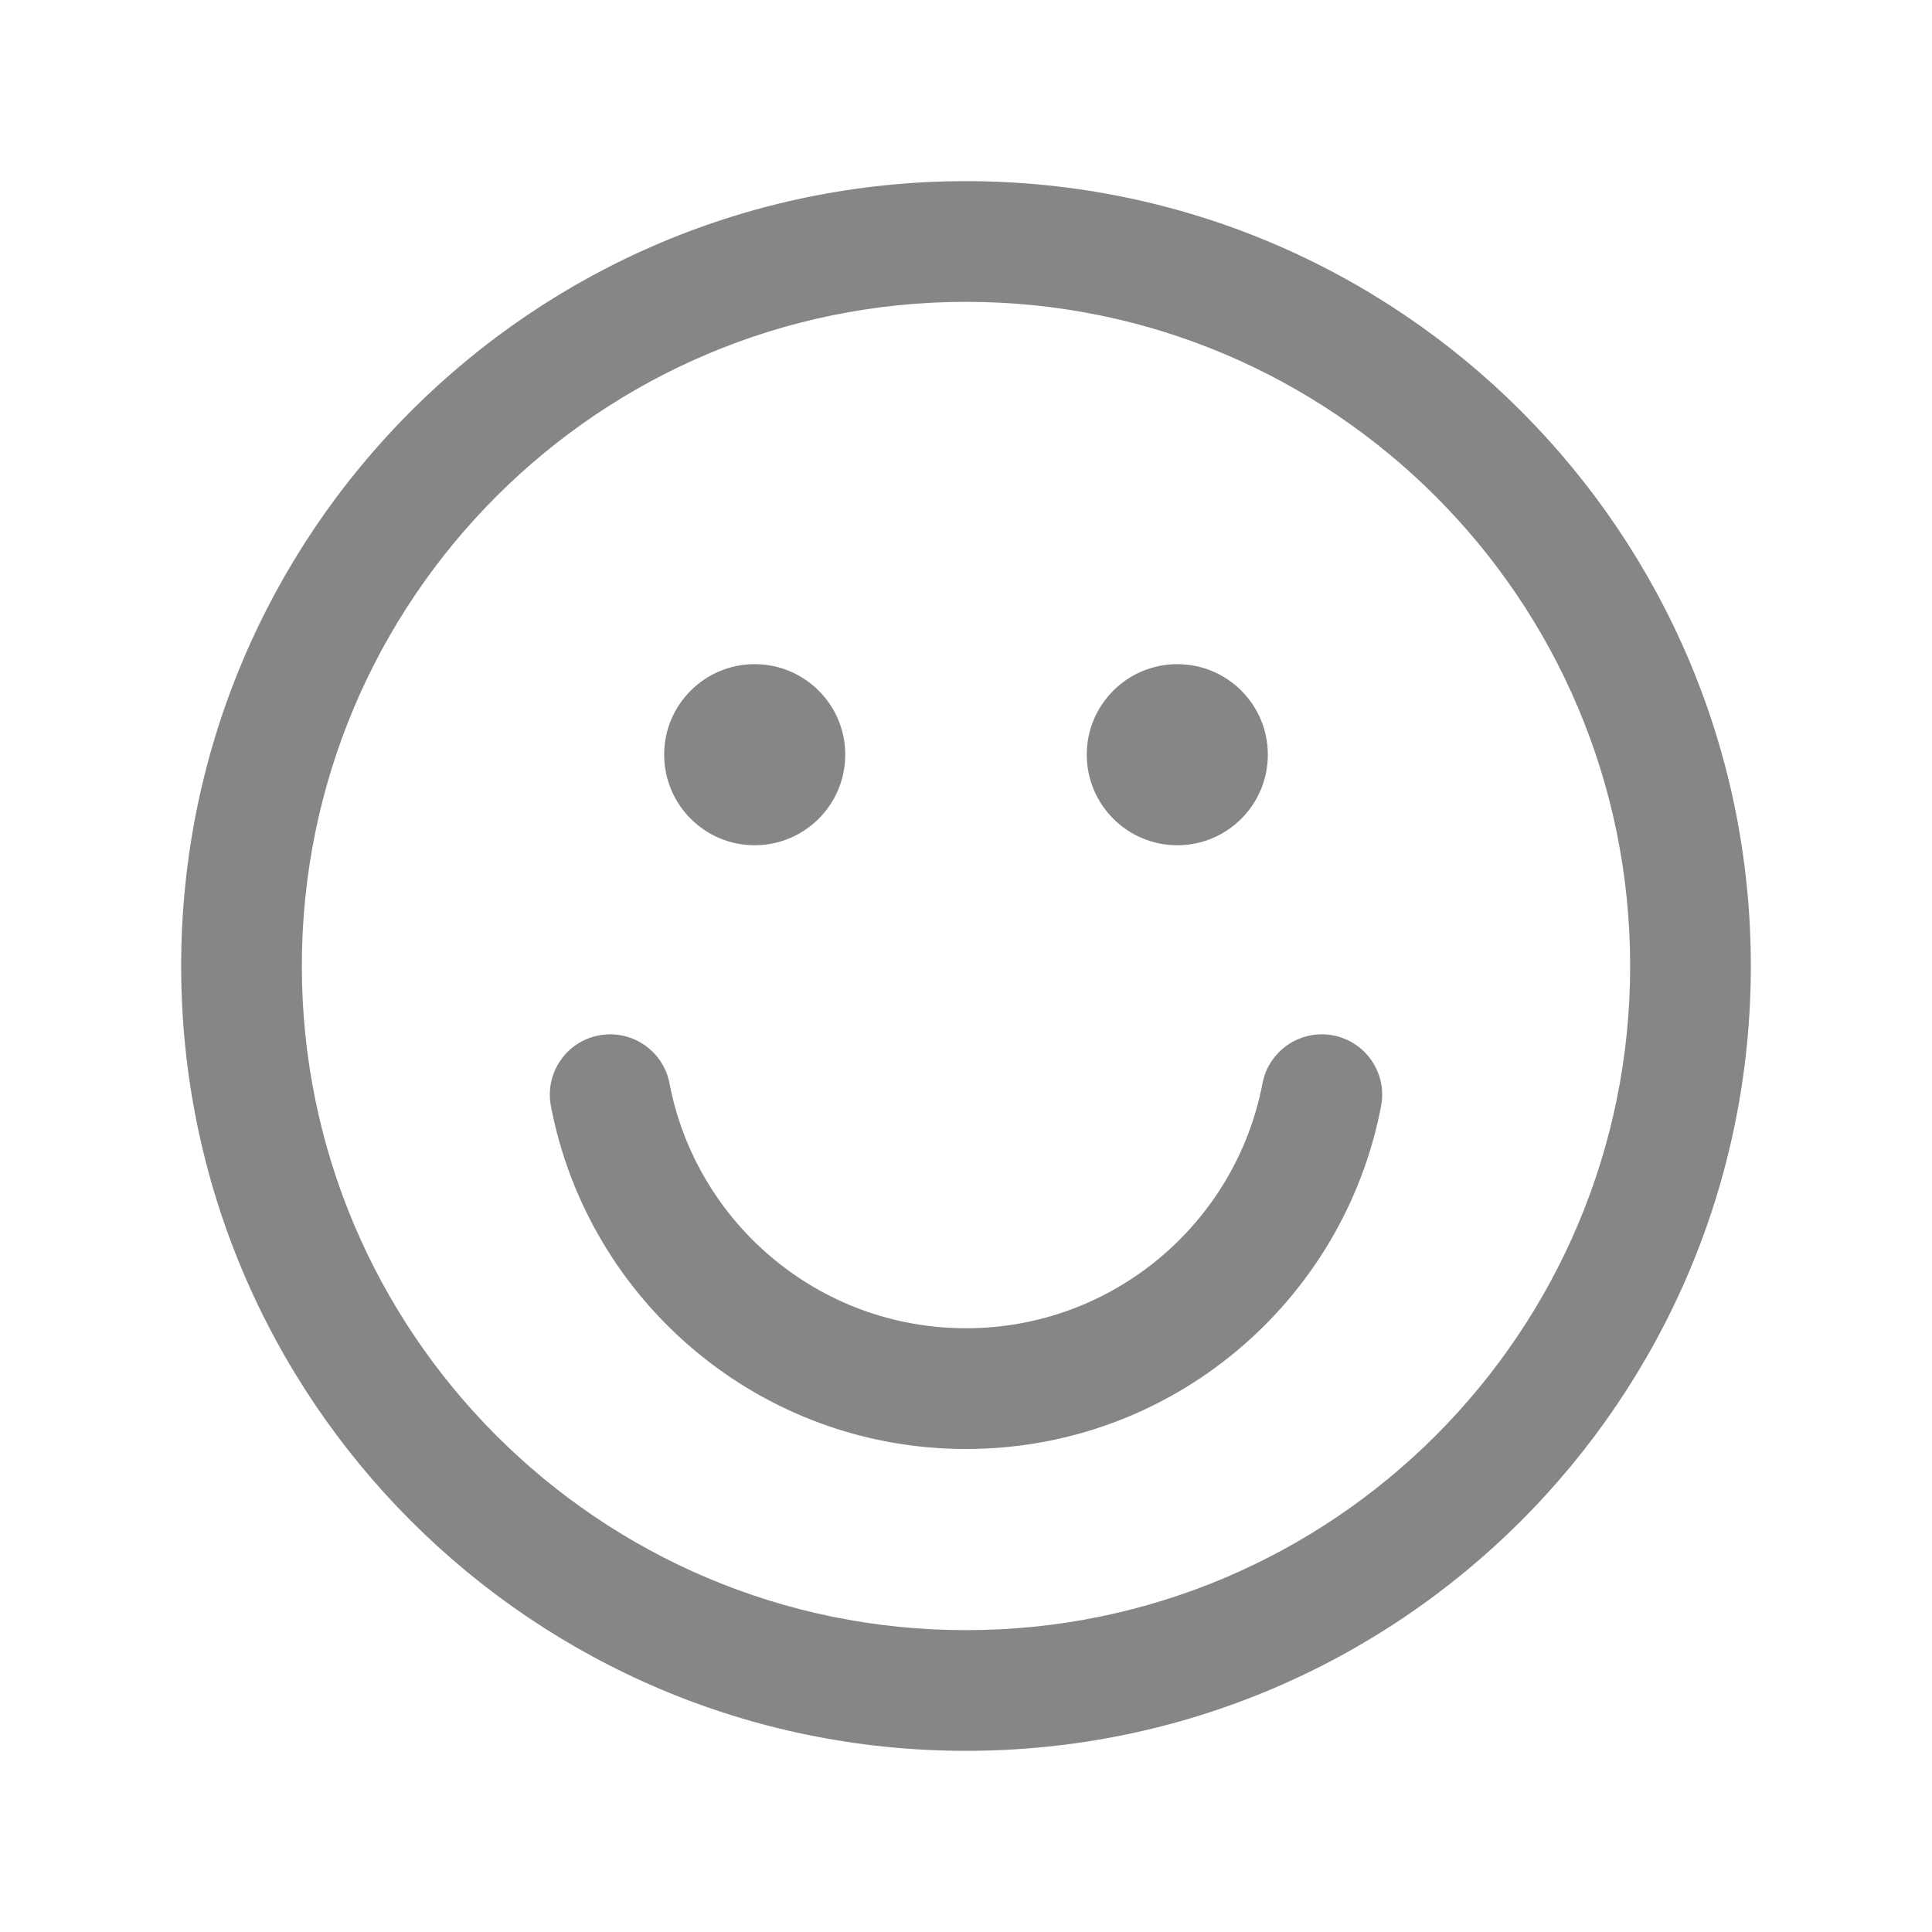 <svg width="26" height="26" viewBox="0 0 26 26" fill="none" xmlns="http://www.w3.org/2000/svg">
<path d="M9.01 14.58C8.926 14.139 8.5 13.85 8.059 13.934C7.618 14.018 7.329 14.444 7.414 14.885C7.915 17.513 10.225 19.5 13 19.5C15.775 19.5 18.084 17.513 18.586 14.885C18.671 14.444 18.381 14.018 17.941 13.934C17.5 13.85 17.074 14.139 16.99 14.58C16.632 16.457 14.981 17.875 13 17.875C11.019 17.875 9.368 16.457 9.01 14.58Z" fill="#868686"/>
<path d="M17.062 10.156C17.062 10.829 16.517 11.375 15.844 11.375C15.171 11.375 14.625 10.829 14.625 10.156C14.625 9.483 15.171 8.938 15.844 8.938C16.517 8.938 17.062 9.483 17.062 10.156Z" fill="#868686"/>
<path d="M10.156 11.375C10.829 11.375 11.375 10.829 11.375 10.156C11.375 9.483 10.829 8.938 10.156 8.938C9.483 8.938 8.938 9.483 8.938 10.156C8.938 10.829 9.483 11.375 10.156 11.375Z" fill="#868686"/>
<path fill-rule="evenodd" clip-rule="evenodd" d="M13 2.438C7.166 2.438 2.438 7.166 2.438 13C2.438 18.834 7.166 23.562 13 23.562C18.834 23.562 23.562 18.834 23.562 13C23.562 7.166 18.834 2.438 13 2.438ZM4.062 13C4.062 8.064 8.064 4.062 13 4.062C17.936 4.062 21.938 8.064 21.938 13C21.938 17.936 17.936 21.938 13 21.938C8.064 21.938 4.062 17.936 4.062 13Z" fill="#868686"/>
</svg>
